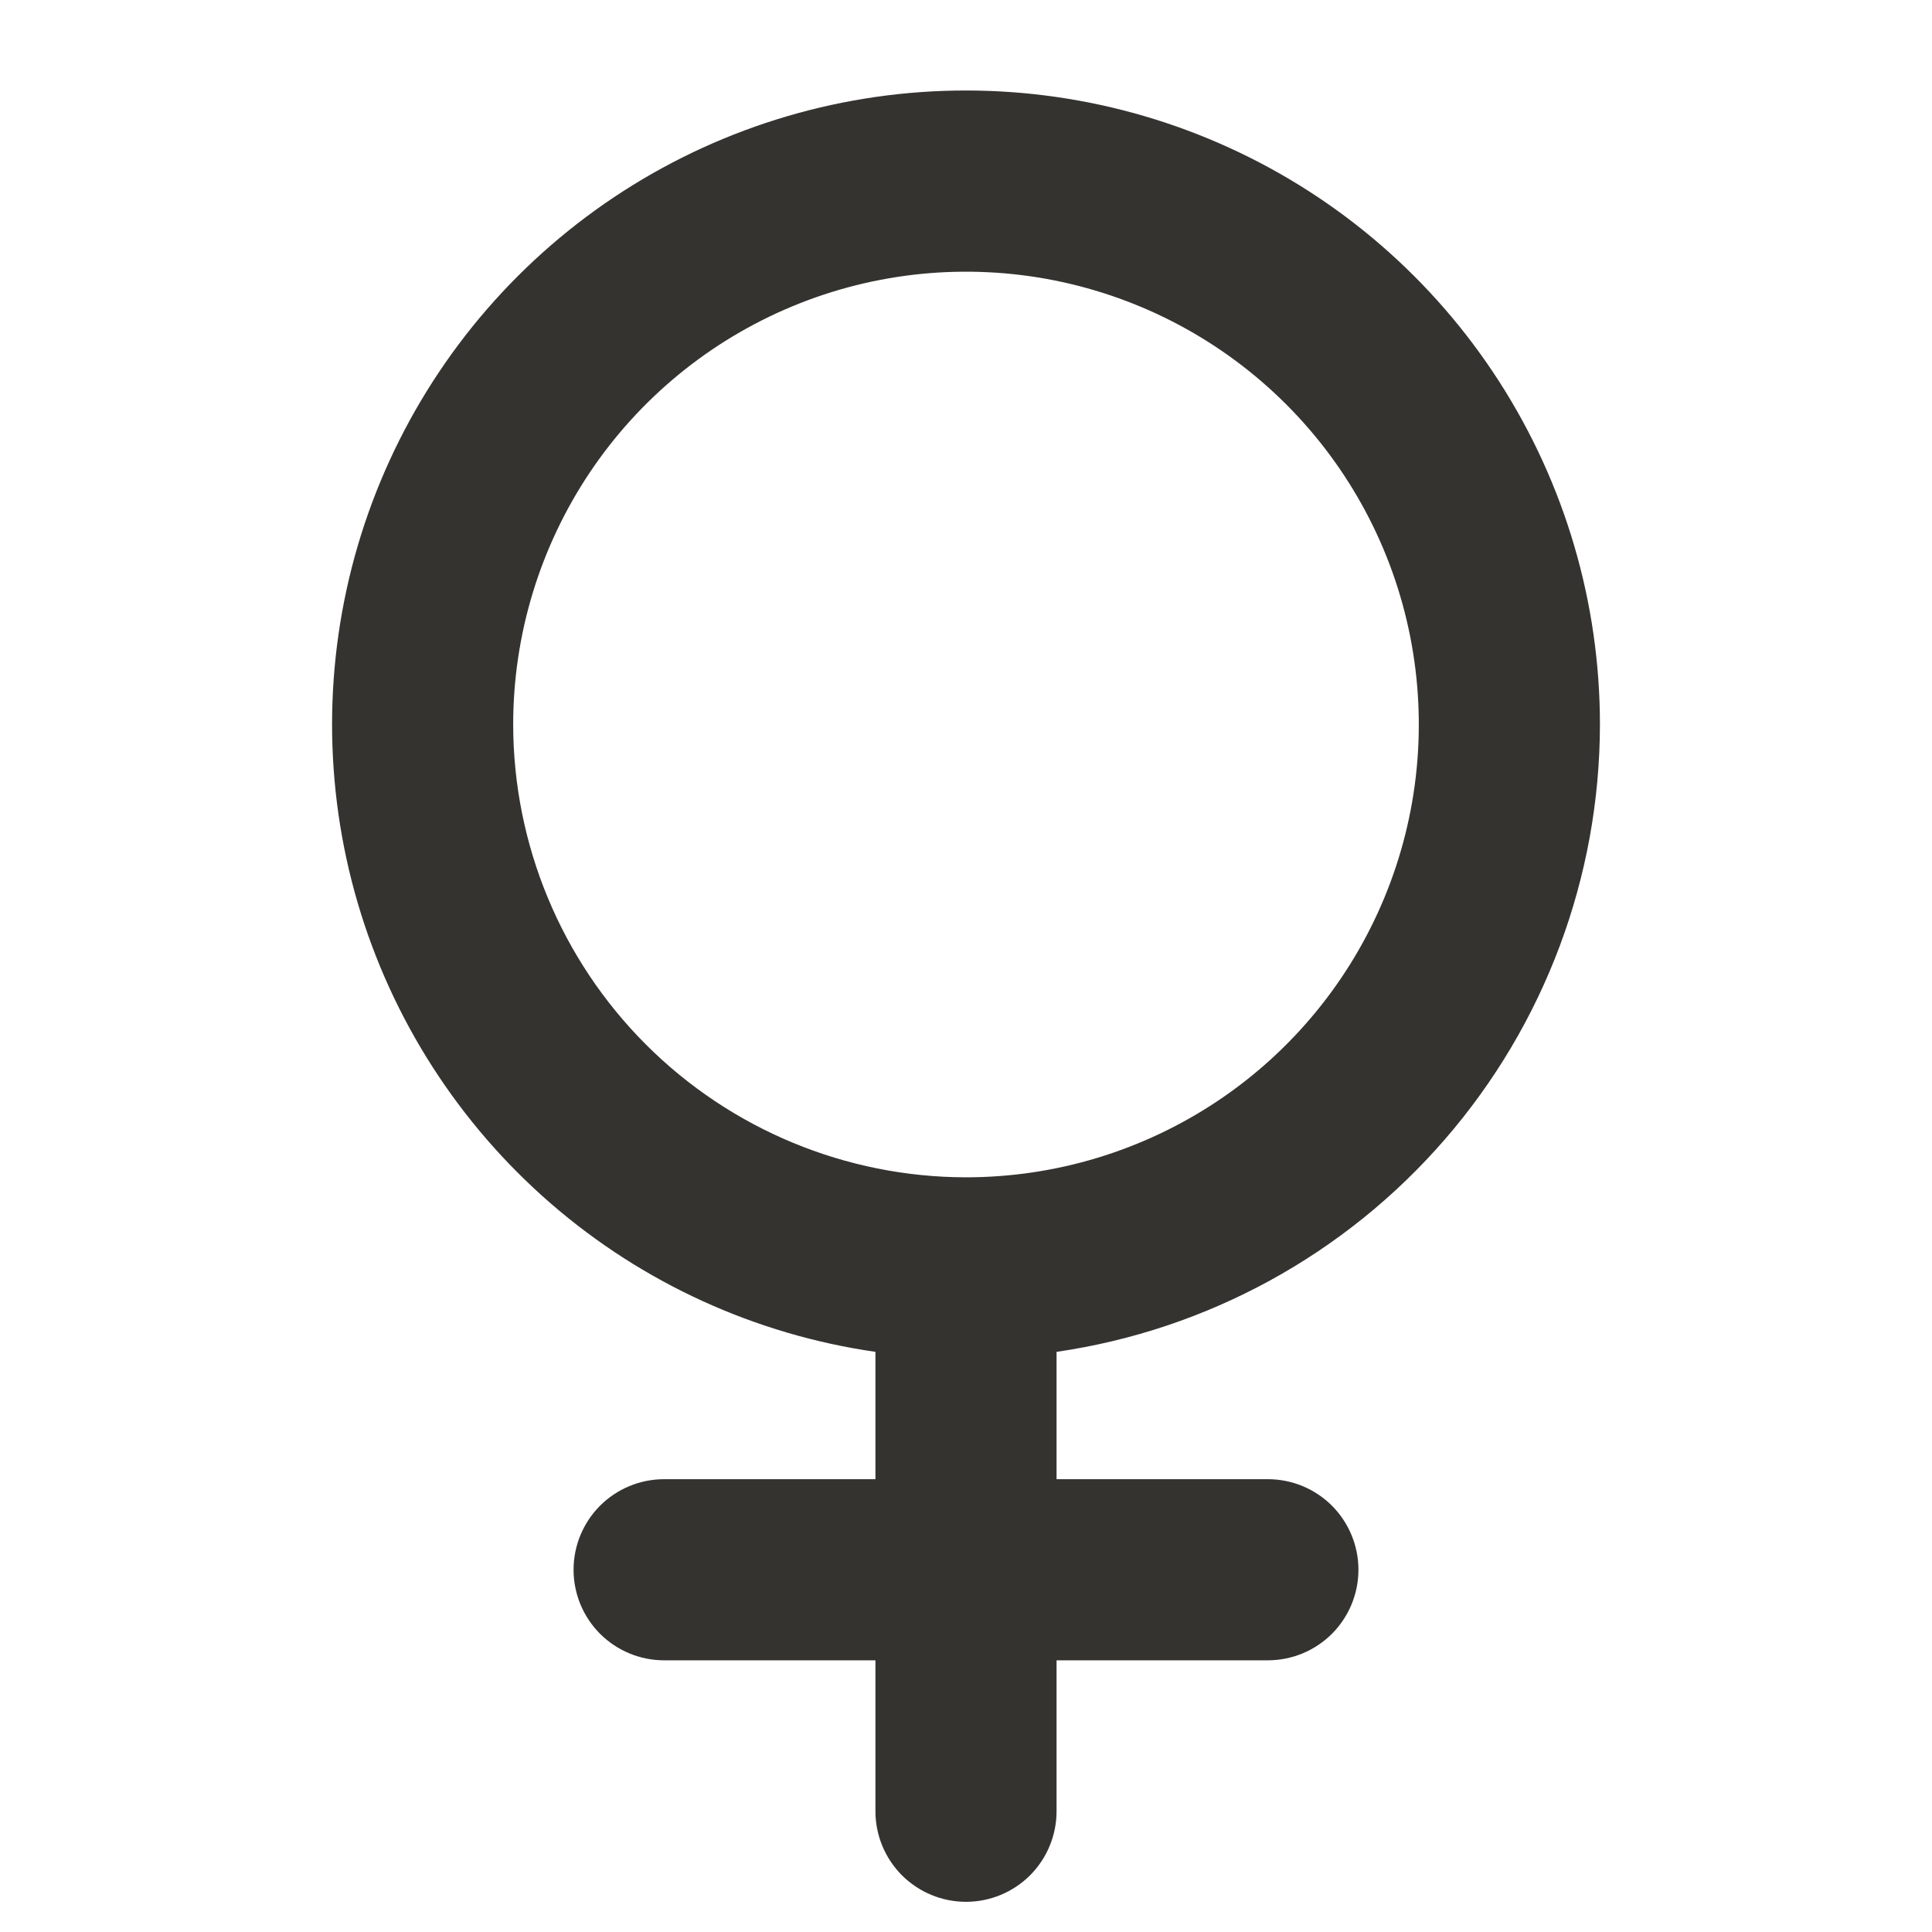 <svg width="32" height="32" viewBox="0 0 32 32" fill="none" xmlns="http://www.w3.org/2000/svg">
    <path
        d="M26.5 12C26.5 9.987 25.922 8.017 24.834 6.324C23.746 4.63 22.195 3.285 20.364 2.449C18.533 1.612 16.501 1.32 14.508 1.605C12.516 1.891 10.648 2.744 9.127 4.061C7.605 5.379 6.494 7.106 5.926 9.037C5.359 10.968 5.358 13.021 5.924 14.953C6.49 16.884 7.6 18.612 9.12 19.931C10.64 21.25 12.508 22.104 14.5 22.391V24.5H11C10.602 24.5 10.221 24.658 9.939 24.939C9.658 25.221 9.5 25.602 9.5 26C9.5 26.398 9.658 26.779 9.939 27.061C10.221 27.342 10.602 27.5 11 27.5H14.5V30C14.5 30.398 14.658 30.779 14.939 31.061C15.221 31.342 15.602 31.5 16 31.5C16.398 31.5 16.779 31.342 17.061 31.061C17.342 30.779 17.5 30.398 17.5 30V27.5H21C21.398 27.5 21.779 27.342 22.061 27.061C22.342 26.779 22.5 26.398 22.5 26C22.5 25.602 22.342 25.221 22.061 24.939C21.779 24.658 21.398 24.5 21 24.5H17.5V22.391C19.997 22.028 22.281 20.778 23.933 18.87C25.586 16.962 26.497 14.524 26.5 12ZM8.5 12C8.5 10.517 8.94 9.067 9.764 7.833C10.588 6.6 11.759 5.639 13.13 5.071C14.5 4.503 16.008 4.355 17.463 4.644C18.918 4.934 20.254 5.648 21.303 6.697C22.352 7.746 23.067 9.082 23.356 10.537C23.645 11.992 23.497 13.5 22.929 14.87C22.361 16.241 21.4 17.412 20.167 18.236C18.933 19.06 17.483 19.5 16 19.5C14.012 19.498 12.105 18.707 10.699 17.301C9.293 15.895 8.502 13.989 8.5 12Z"
        fill="#343330" />
</svg>
    